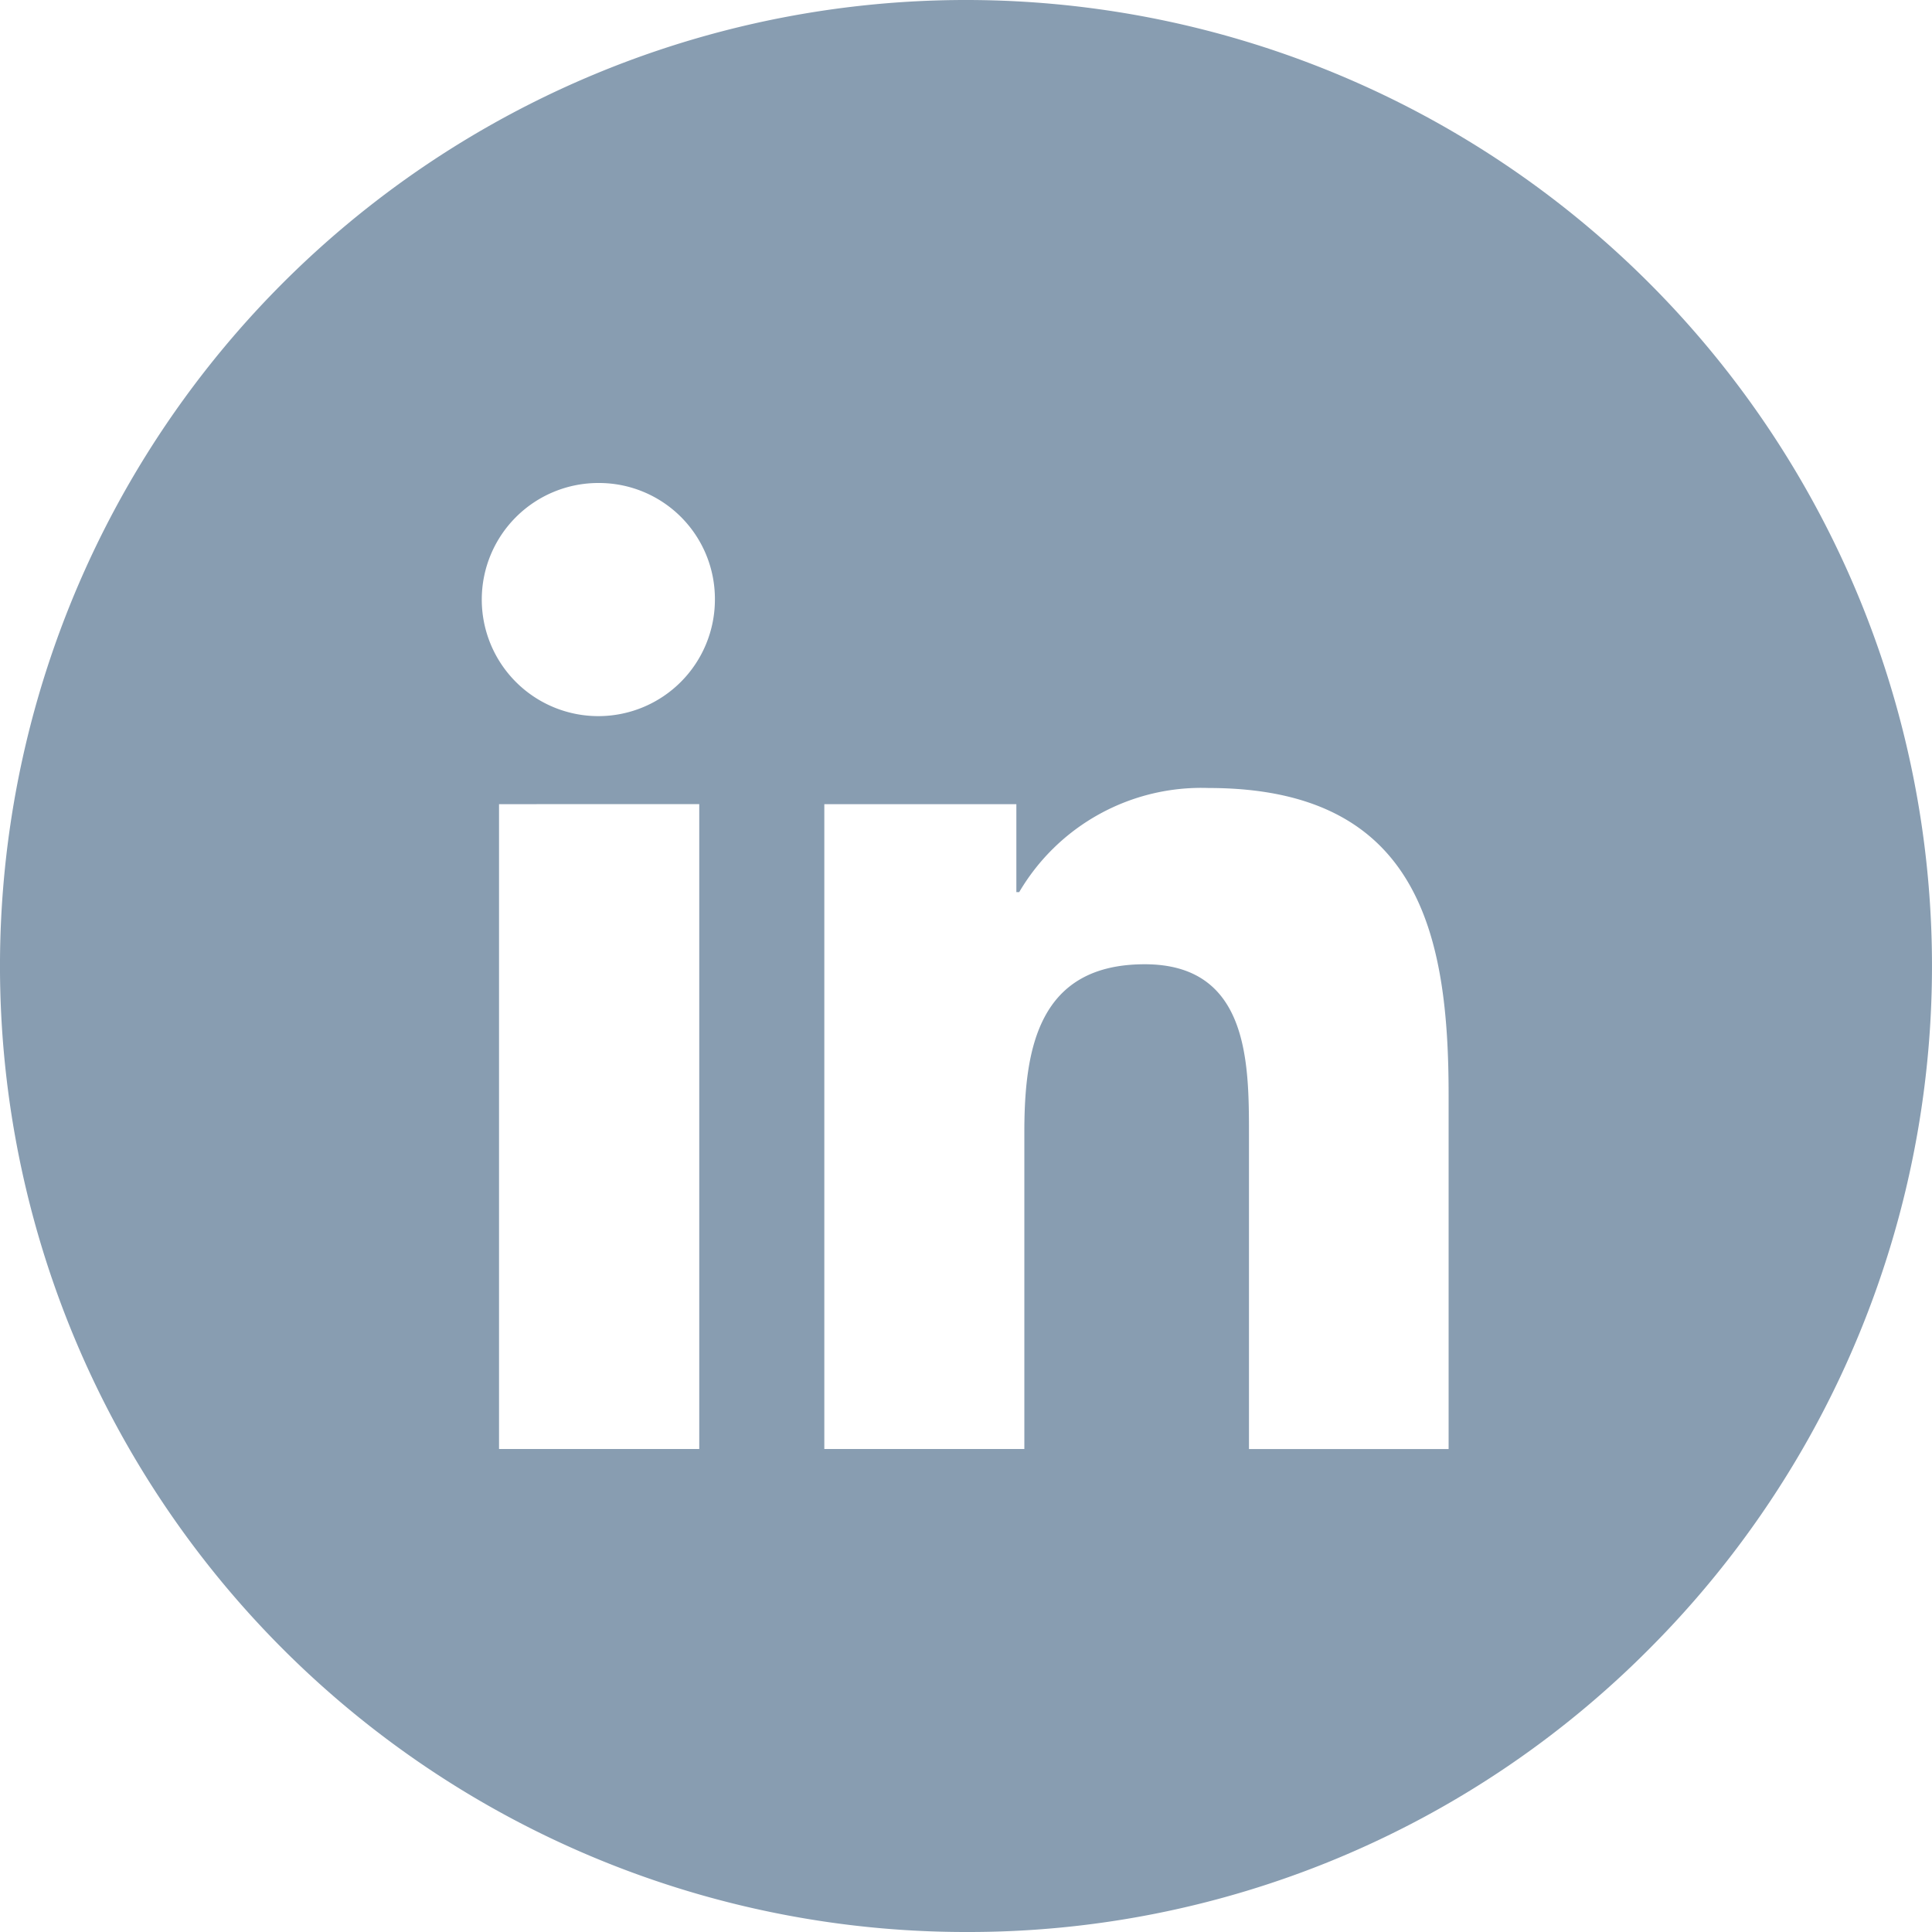 <svg xmlns="http://www.w3.org/2000/svg" width="30" height="30" viewBox="0 0 30 30">
  <path id="Subtraction_9" data-name="Subtraction 9" d="M4085,5290a15,15,0,1,1,10.607-4.394A14.9,14.9,0,0,1,4085,5290Zm2.776-15.027c1.618,0,1.618,1.533,1.618,2.653v4.875h3.1l0-5.5c0-2.475-.451-4.765-3.727-4.765a3.279,3.279,0,0,0-2.941,1.617h-.044v-1.366H4082.8V5282.5h3.106v-4.958C4085.911,5276.271,4086.133,5274.973,4087.775,5274.973Zm-10.027-2.486V5282.5h3.109v-10.014Zm1.552-4.987a1.81,1.81,0,1,0,1.8,1.8A1.8,1.8,0,0,0,4079.3,5267.5Z" transform="translate(-4070 -5260)" fill="#889db1"/>
</svg>
